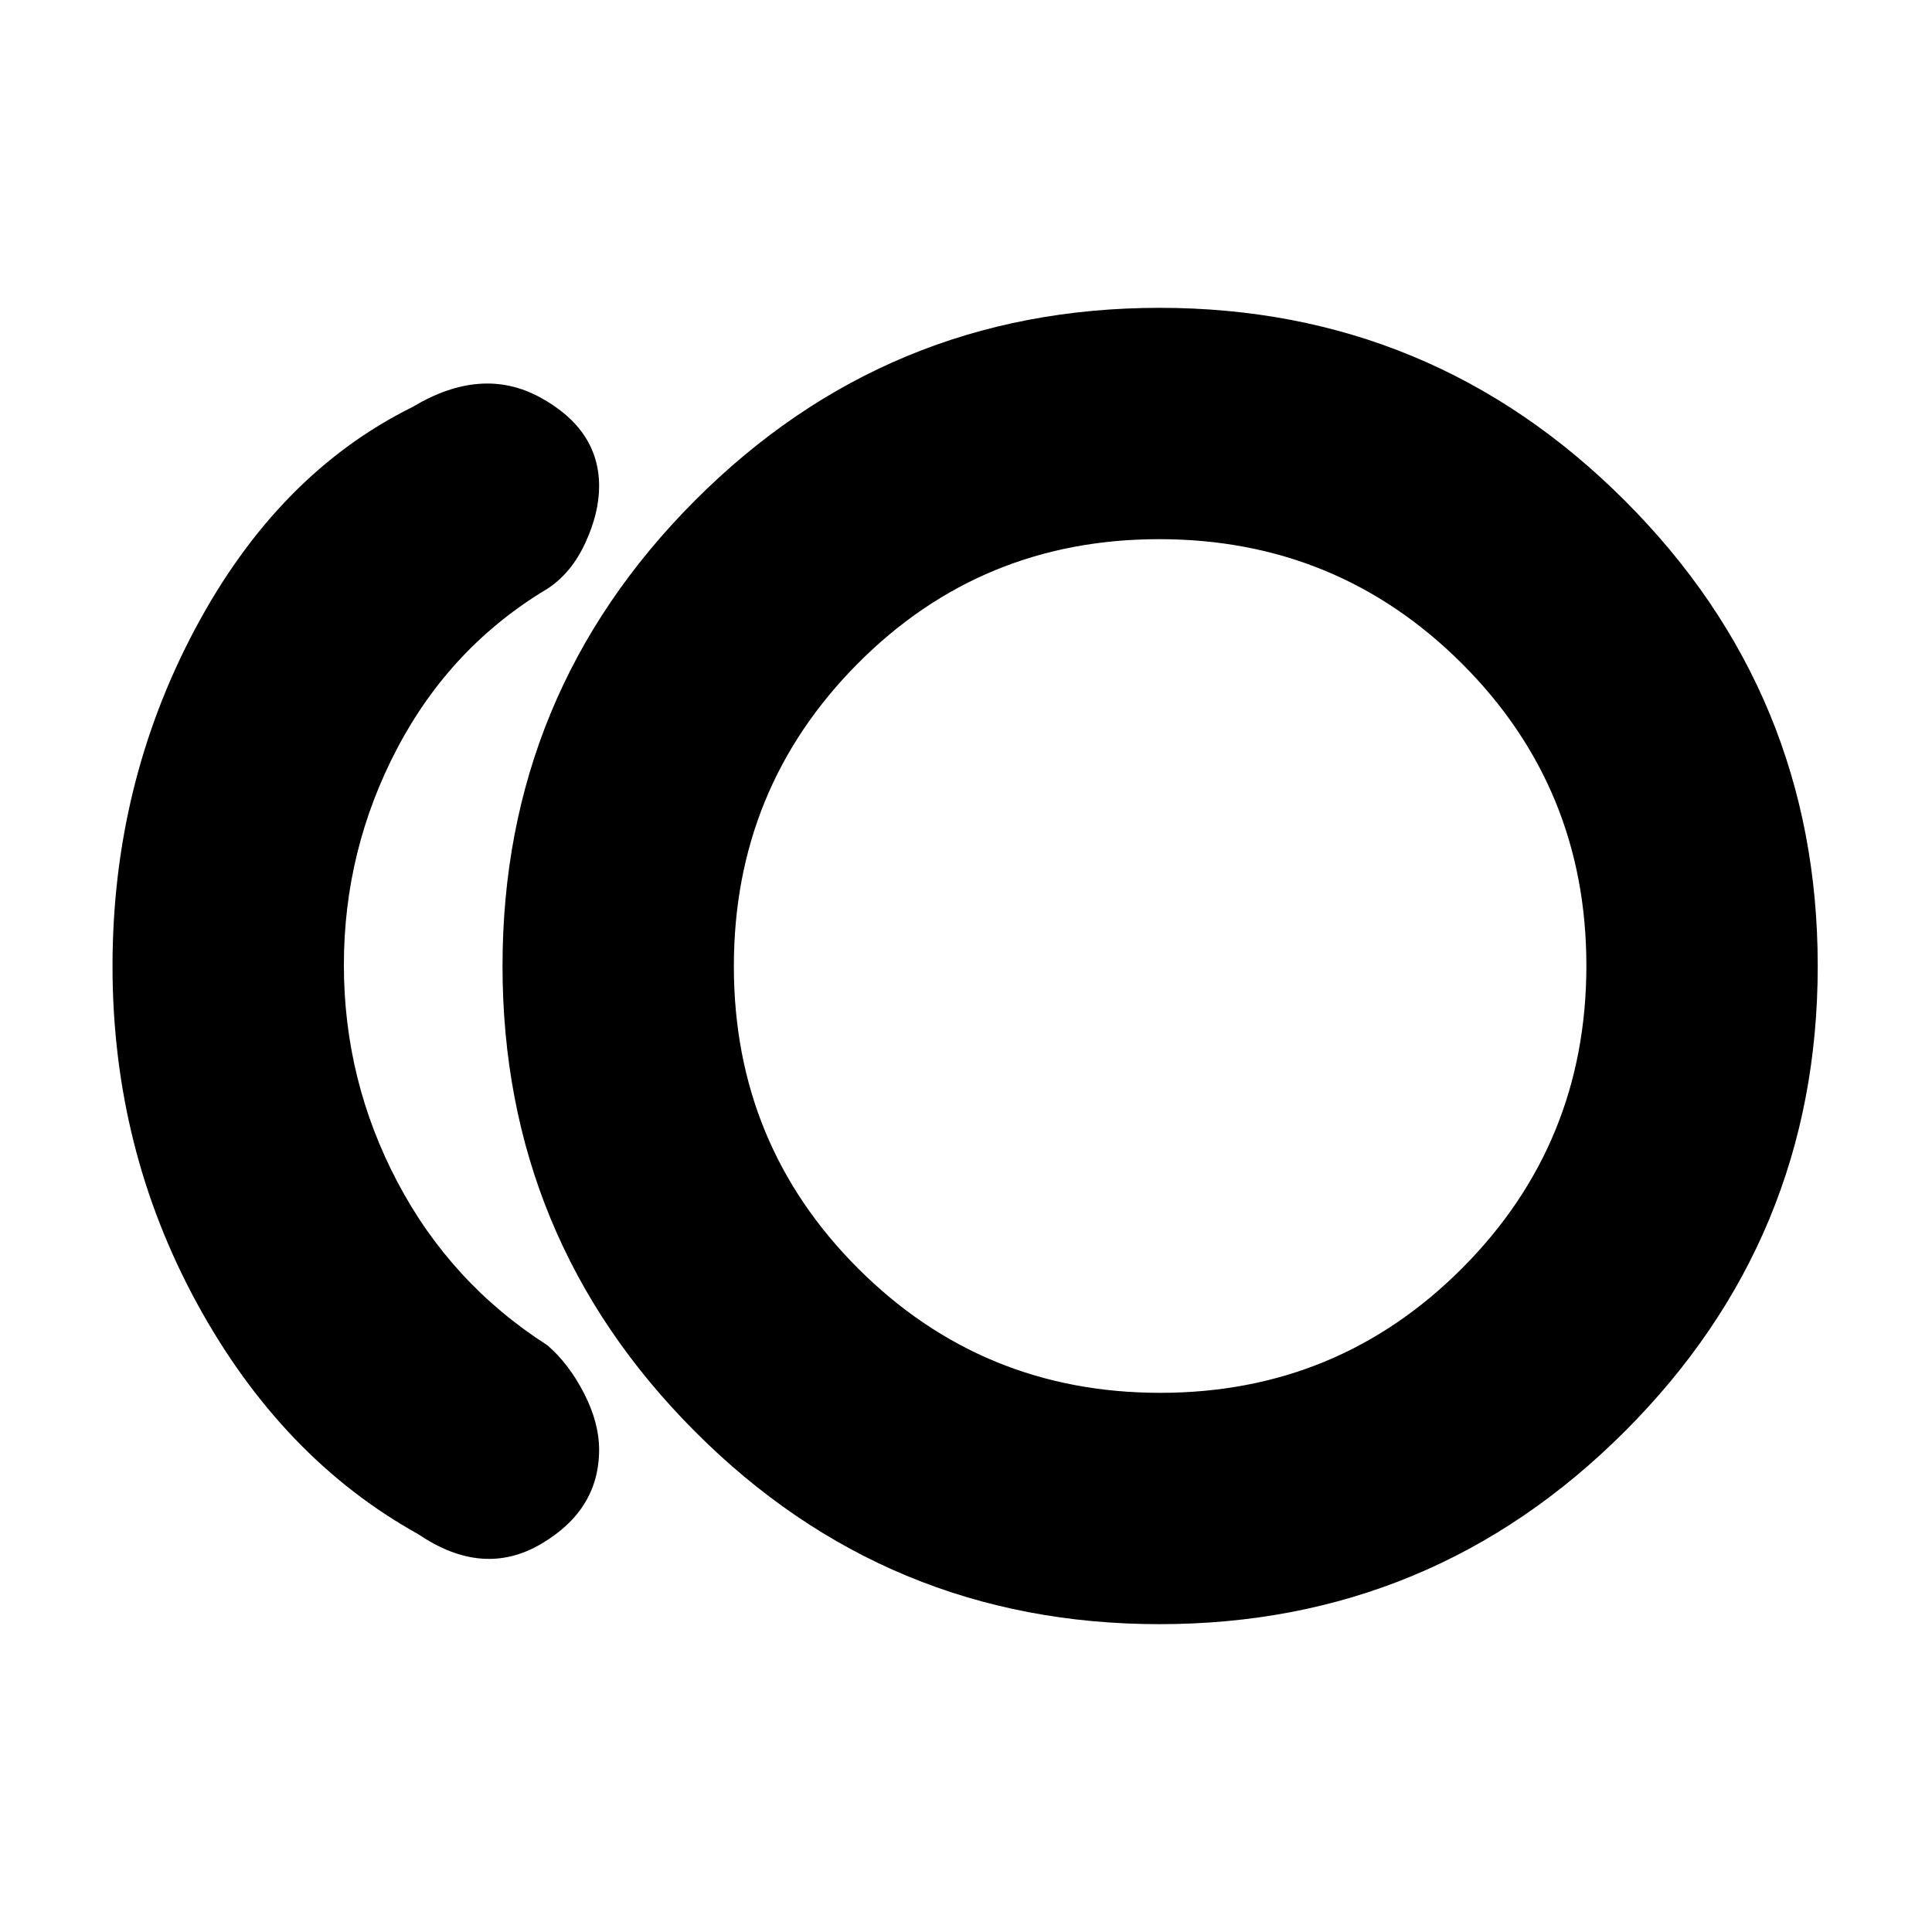<svg xmlns="http://www.w3.org/2000/svg" height="20" viewBox="0 -960 960 960" width="20"><path d="M576.17-152.96q-135.39 0-230.93-95.82Q249.7-344.61 249.7-480t95.54-231.22q95.54-95.82 230.93-95.82 135.4 0 231.22 95.82 95.83 95.83 95.83 231.22t-95.83 231.22q-95.82 95.82-231.22 95.82Zm-368.3-44.69q-67.96-37.7-109.96-114.69-42-76.98-42-167.54 0-90.56 41.07-167.67 41.06-77.1 108.02-110.23 34.39-20.65 63.54-4.68 29.16 15.98 29.16 44.07 0 13.38-6.94 28.32-6.93 14.94-18.8 22.64-47.96 28.69-74.52 79.17-26.57 50.48-26.57 107.76 0 57.28 26.57 107.76 26.56 50.48 74.52 81.17 10.56 9.05 18.15 23.72 7.59 14.68 7.59 28.18 0 29.94-28.87 46.87-28.87 16.93-60.96-4.85ZM584.17-480Zm-7.66 212.09q88.27 0 150.01-61.91 61.74-61.91 61.74-150.35t-61.91-150.18q-61.91-61.74-150.34-61.74-88.44 0-149.9 61.91-61.46 61.91-61.46 150.35t61.79 150.18q61.8 61.74 150.07 61.74Z"/></svg>
